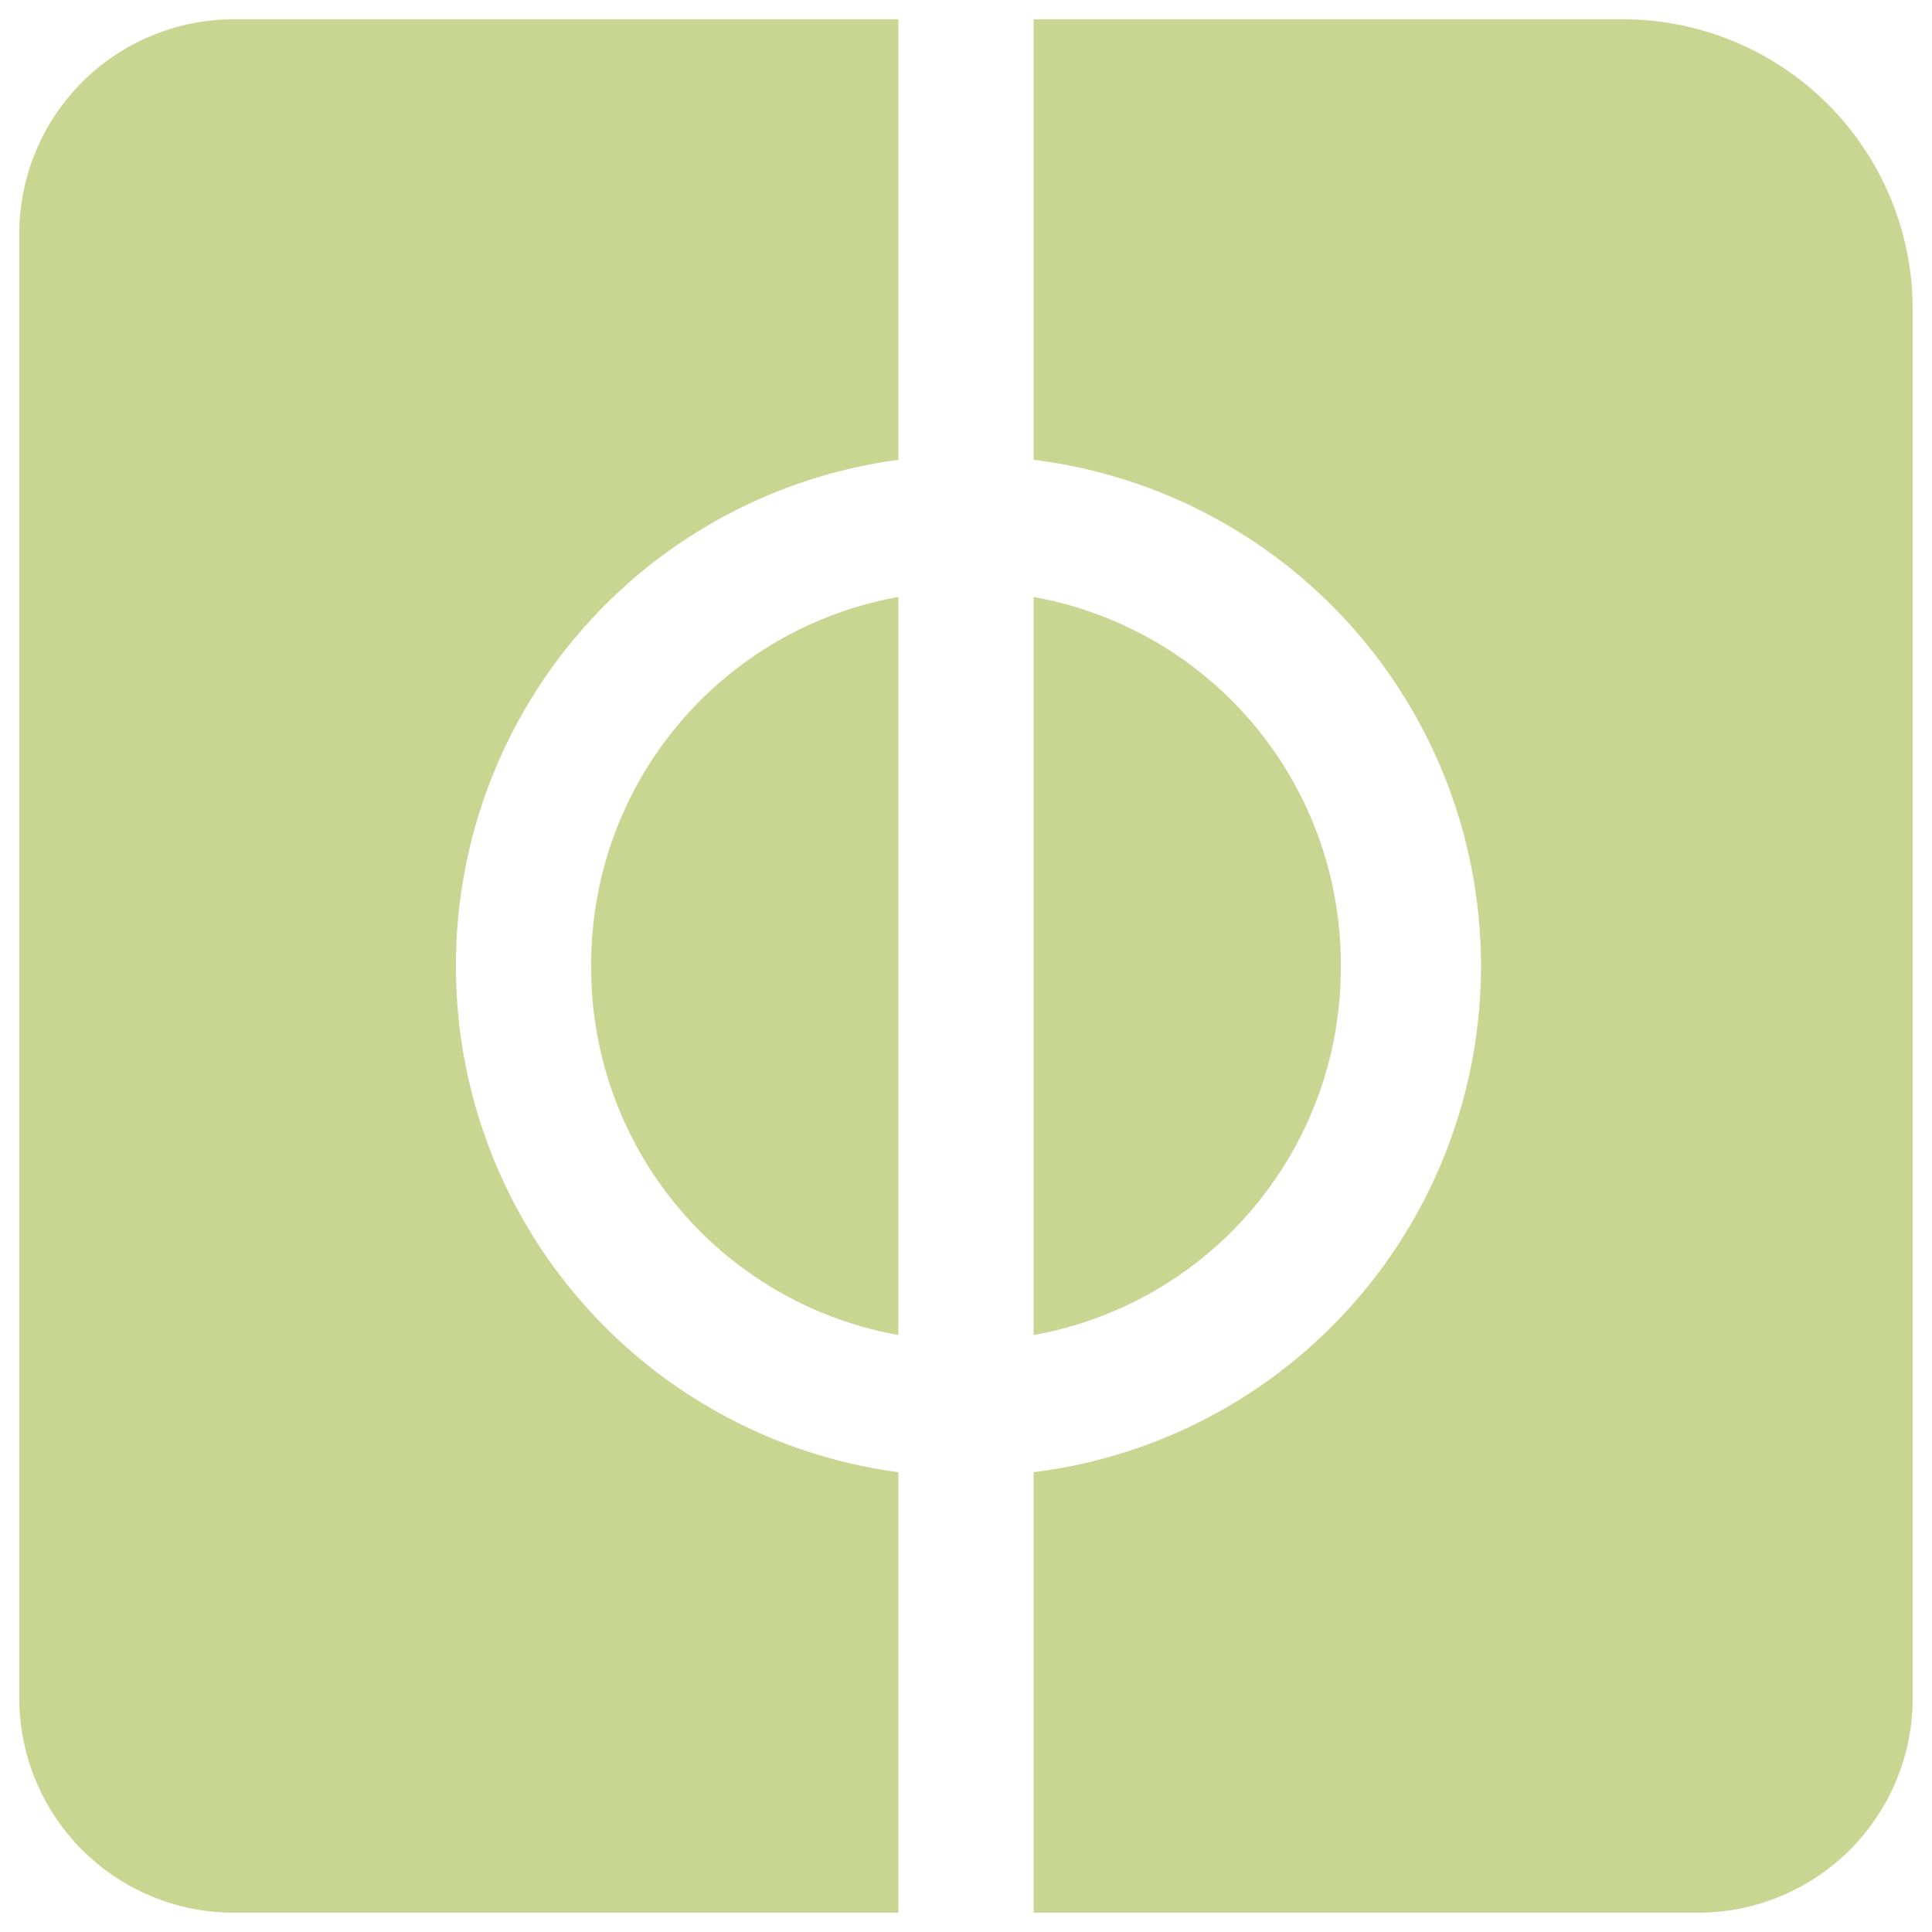 <svg id="Layer_4" data-name="Layer 4" xmlns="http://www.w3.org/2000/svg" viewBox="0 0 100 100"><path d="M23.6,50A26.4,26.4,0,0,1,46.5,23.8V1H12.1A11.1,11.1,0,0,0,1,12.1V87.9A11.1,11.1,0,0,0,12.1,99H46.5V76.2A26.4,26.4,0,0,1,23.6,50Z" fill="#c8d692"/><path d="M69.4,50A19.3,19.3,0,0,0,53.5,30.9V69.1A19.3,19.3,0,0,0,69.4,50Z" fill="#c8d692"/><path d="M84,1H53.5V23.8a26.4,26.4,0,0,1,0,52.4V99H87.9A11.1,11.1,0,0,0,99,87.9V16A15,15,0,0,0,84,1Z" fill="#c8d692"/><path d="M30.6,50A19.3,19.3,0,0,0,46.5,69.1V30.9A19.3,19.3,0,0,0,30.6,50Z" fill="#c8d692"/></svg>